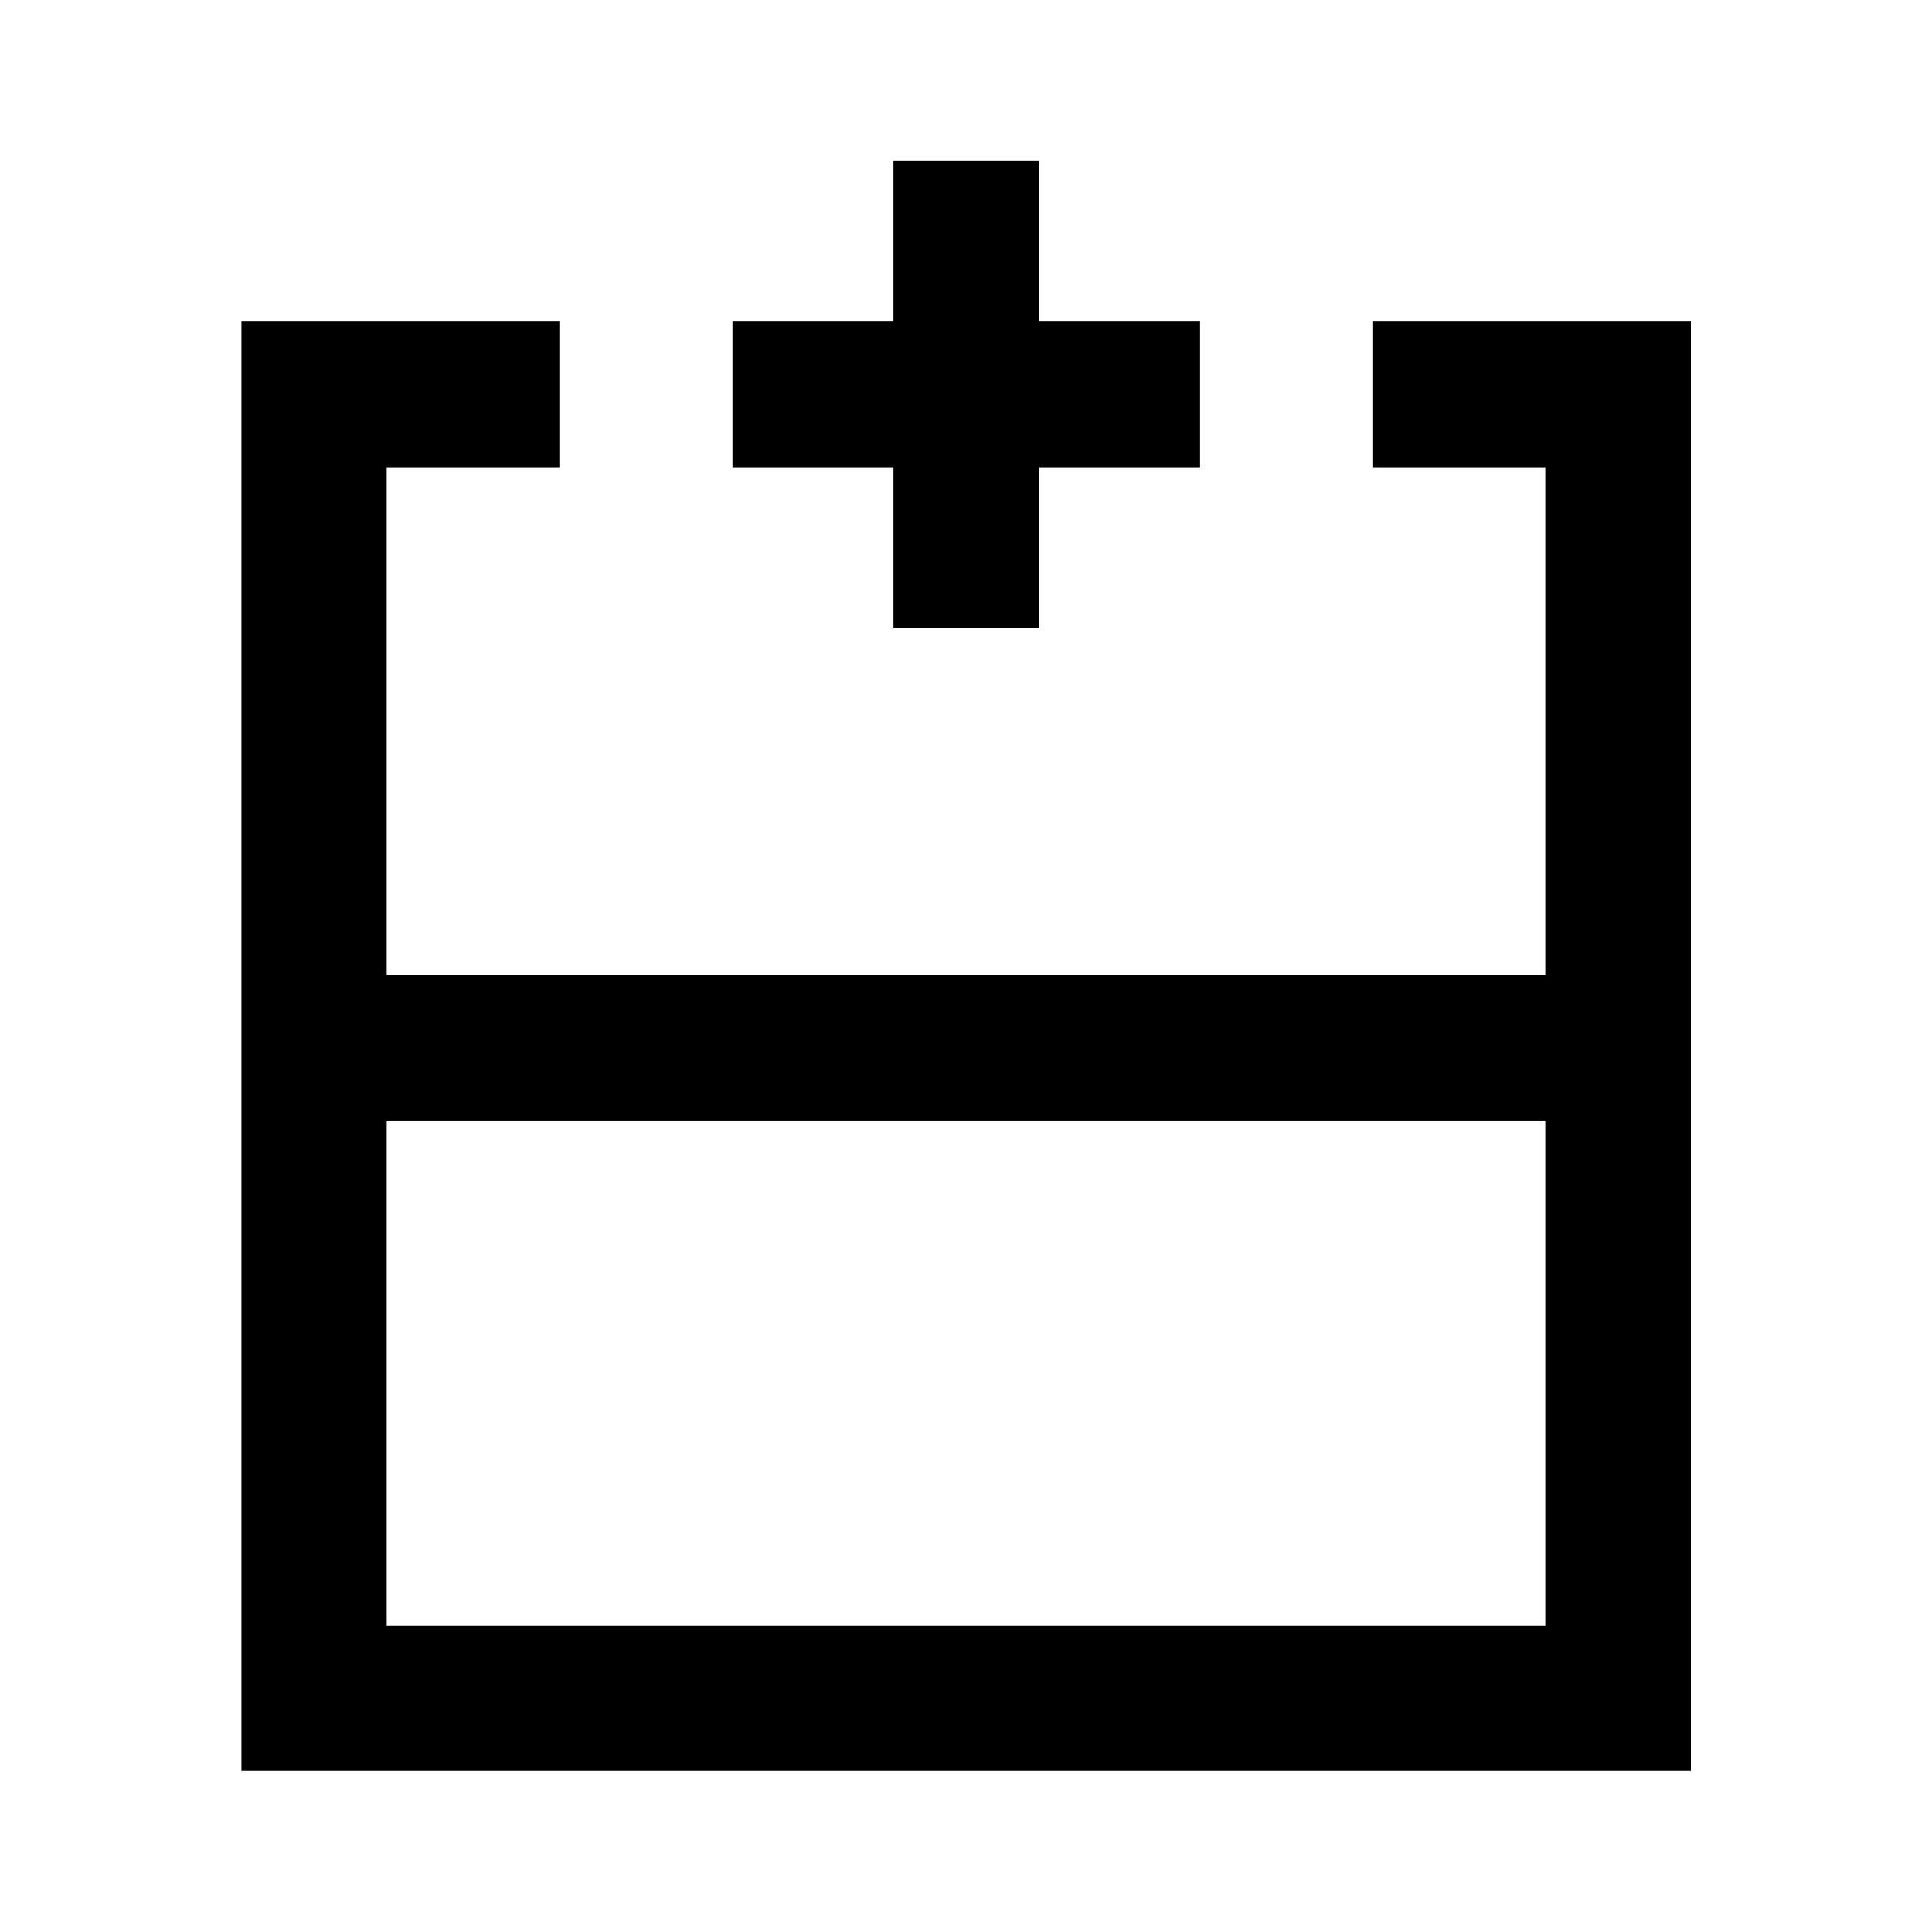 <svg xmlns="http://www.w3.org/2000/svg" height="40" viewBox="0 -960 960 960" width="40"><path d="M192.15-152.15h575.7v-251.07h-575.7v251.07Zm648.04 72.18H119.97v-720.22h157.97v72.34h-85.79v252.29h575.7v-252.29h-85.54v-72.34h157.88v720.22ZM480-475.56Zm0 72.34v-72.34 72.34Zm0 0Zm-36.04-244.63v-80h-80v-72.34h80v-80h72.34v80h80v72.34h-80v80h-72.34Z"/></svg>